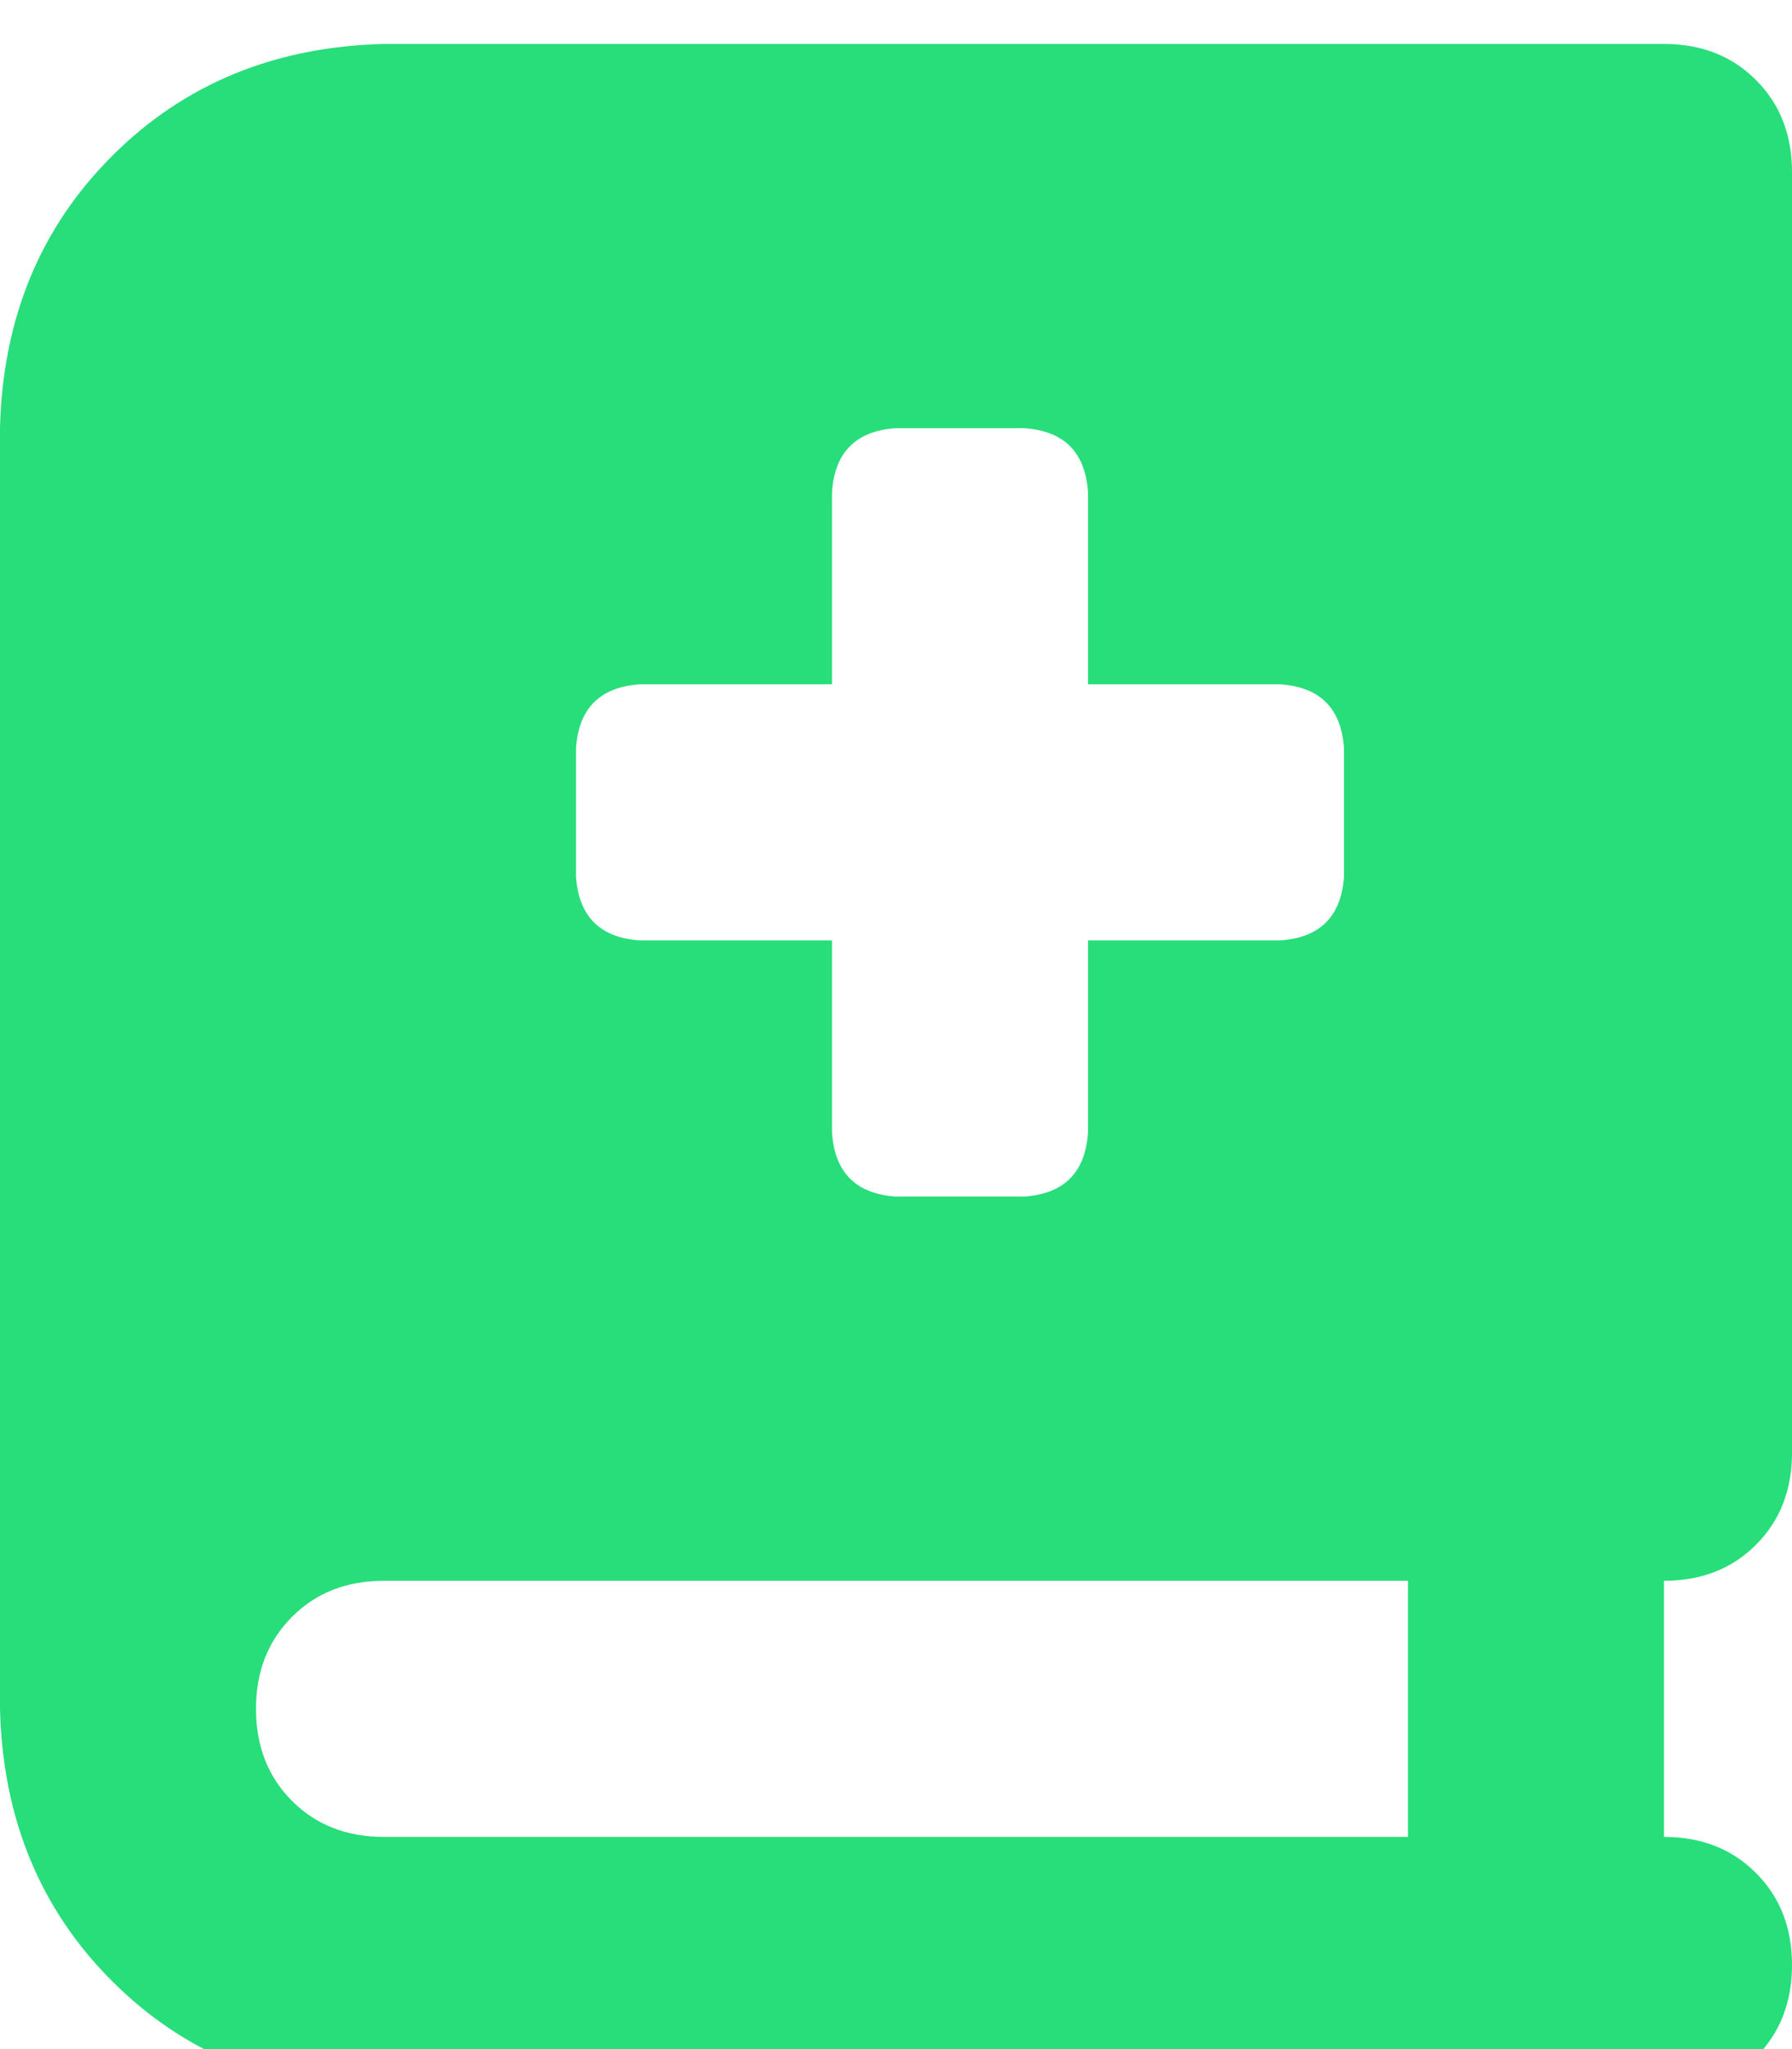 <svg xmlns="http://www.w3.org/2000/svg" xmlns:xlink="http://www.w3.org/1999/xlink" fill="none" version="1.1" width="17.5" height="20" viewBox="0 0 17.5 20"><defs><clipPath id="master_svg0_2_1233"><rect x="0" y="0" width="17.5" height="20" rx="0"/></clipPath></defs><g clip-path="url(#master_svg0_2_1233)"><g transform="matrix(1,0,0,-1,0,40.859)"><g><path d="M0,36.68Q0.039,38.281,1.094,39.336Q2.148,40.391,3.75,40.43L15,40.43L16.25,40.43Q16.797,40.43,17.148,40.078Q17.5,39.727,17.5,39.18L17.5,26.68Q17.5,26.133,17.148,25.781Q16.797,25.43,16.25,25.43L16.25,22.93Q16.797,22.93,17.148,22.578Q17.5,22.227,17.5,21.68Q17.5,21.133,17.148,20.781Q16.797,20.43,16.25,20.43L15,20.43L3.75,20.43Q2.148,20.469,1.094,21.523Q0.039,22.578,0,24.18L0,36.68ZM2.5,24.18Q2.5,23.633,2.852,23.281Q3.203,22.93,3.75,22.93L13.75,22.93L13.75,25.43L3.75,25.43Q3.203,25.43,2.852,25.078Q2.5,24.727,2.5,24.18ZM8.125,36.055L8.125,34.18L8.125,36.055L8.125,34.18L6.25,34.18Q5.664,34.141,5.625,33.555L5.625,32.305Q5.664,31.719,6.25,31.68L8.125,31.68L8.125,29.805Q8.164,29.219,8.75,29.18L10,29.18Q10.586,29.219,10.625,29.805L10.625,31.68L12.5,31.68Q13.086,31.719,13.125,32.305L13.125,33.555Q13.086,34.141,12.5,34.18L10.625,34.18L10.625,36.055Q10.586,36.641,10,36.68L8.75,36.68Q8.164,36.641,8.125,36.055Z" fill="#27DE7A" fill-opacity="1" style="mix-blend-mode:passthrough"/></g></g></g></svg>